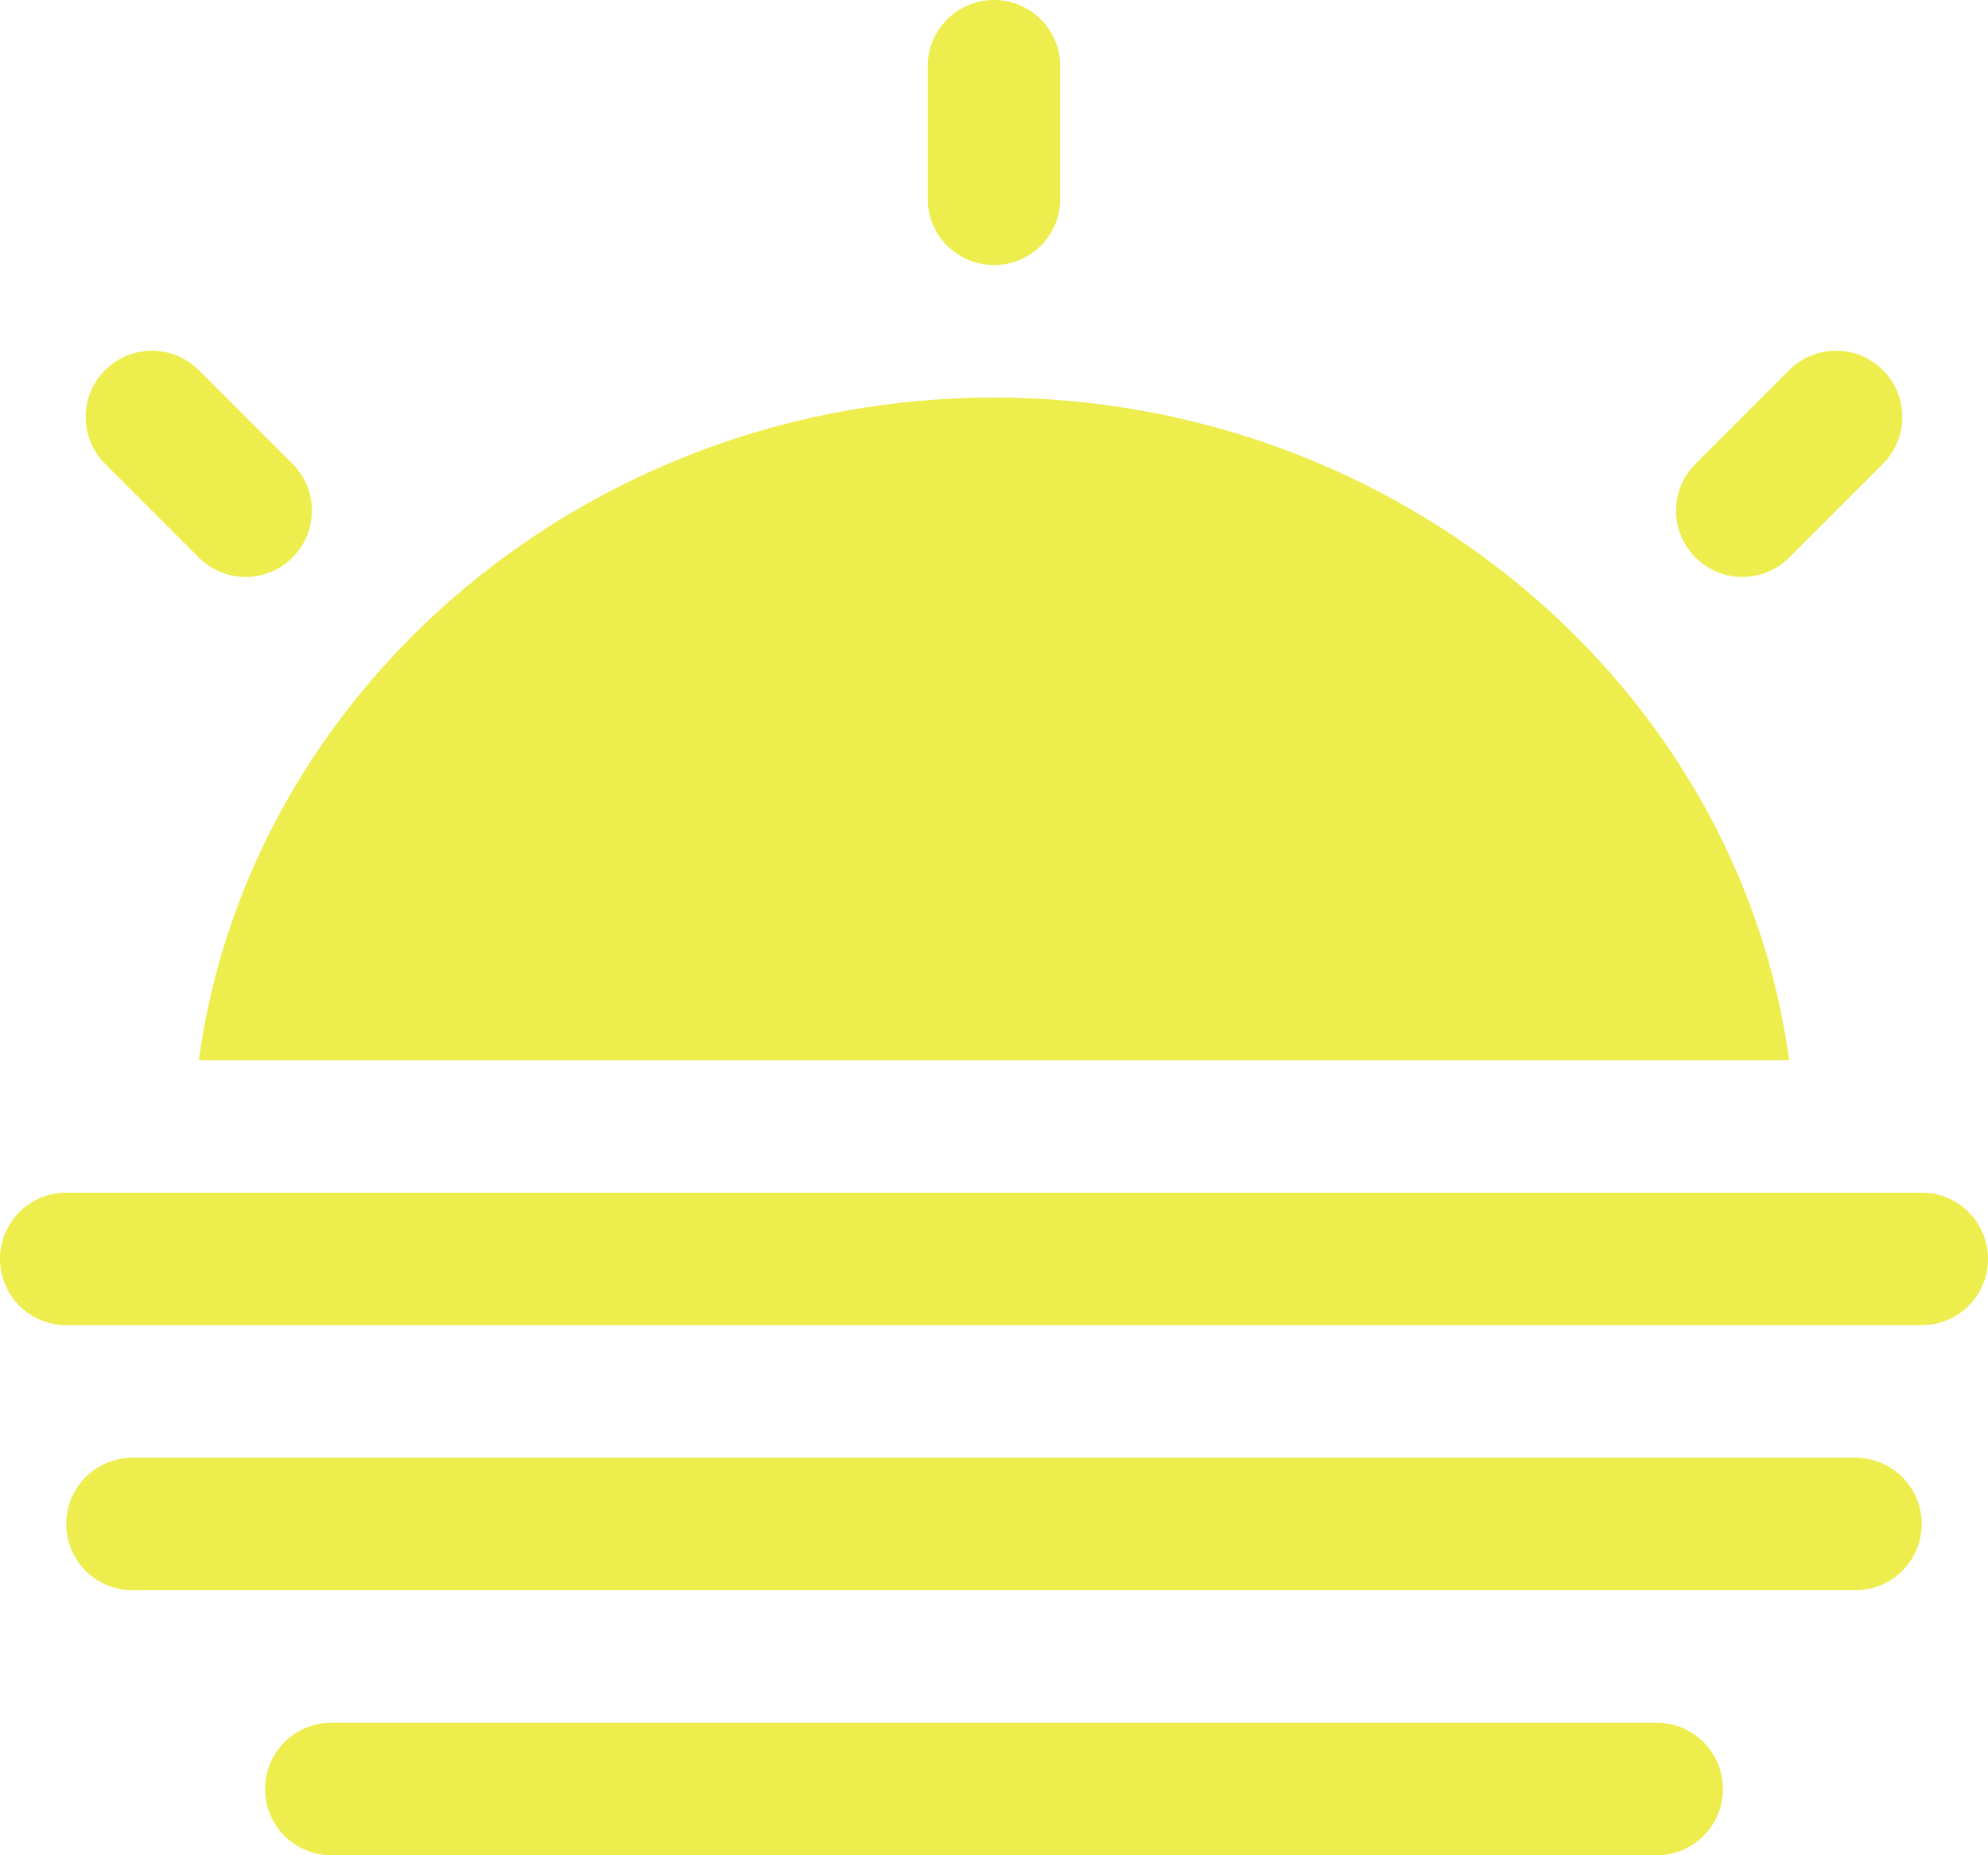 <?xml version="1.0" encoding="UTF-8" standalone="no"?>
<svg width="30px" height="28px" viewBox="0 0 30 28" version="1.1"
  xmlns="http://www.w3.org/2000/svg"
  xmlns:xlink="http://www.w3.org/1999/xlink"
  xmlns:sketch="http://www.bohemiancoding.com/sketch/ns">
  <!-- Generator: Sketch Beta 3.3.2 (12041) - http://www.bohemiancoding.com/sketch -->
  <title>sunset</title>
  <desc>Created with Sketch Beta.</desc>
  <defs></defs>
  <g id="Page-1" stroke="none" stroke-width="1" fill="none" fill-rule="evenodd" sketch:type="MSPage">
    <g id="Icon-Set-Filled" sketch:type="MSLayerGroup" transform="translate(-259, -831)" fill="#eded4d">
      <path d="M284,857 L264,857 C263.448,857 263,857.448 263,858 C263,858.553 263.448,859 264,859 L284,859 C284.552,859 285,858.553 285,858 C285,857.448 284.552,857 284,857 L284,857 Z M287,853 L261,853 C260.448,853 260,853.448 260,854 C260,854.553 260.448,855 261,855 L287,855 C287.552,855 288,854.553 288,854 C288,853.448 287.552,853 287,853 L287,853 Z M288,849 L260,849 C259.448,849 259,849.447 259,850 C259,850.553 259.448,851 260,851 L288,851 C288.552,851 289,850.553 289,850 C289,849.447 288.552,849 288,849 L288,849 Z M274,835 C274.552,835 275,834.553 275,834 L275,832 C275,831.447 274.552,831 274,831 C273.448,831 273,831.447 273,832 L273,834 C273,834.553 273.448,835 274,835 L274,835 Z M286,839.414 L287.414,838 C287.805,837.609 287.805,836.977 287.414,836.586 C287.024,836.195 286.391,836.195 286,836.586 L284.586,838 C284.195,838.391 284.195,839.023 284.586,839.414 C284.977,839.805 285.609,839.805 286,839.414 L286,839.414 Z M262,839.414 C262.391,839.805 263.024,839.805 263.414,839.414 C263.805,839.023 263.805,838.391 263.414,838 L262,836.586 C261.609,836.195 260.977,836.195 260.586,836.586 C260.195,836.977 260.195,837.609 260.586,838 L262,839.414 L262,839.414 Z M286,847 C285.231,841.359 280.096,837 274,837 C267.904,837 262.769,841.359 262,847 L286,847 L286,847 Z" id="sunset" sketch:type="MSShapeGroup"></path>
    </g>
  </g>
</svg>